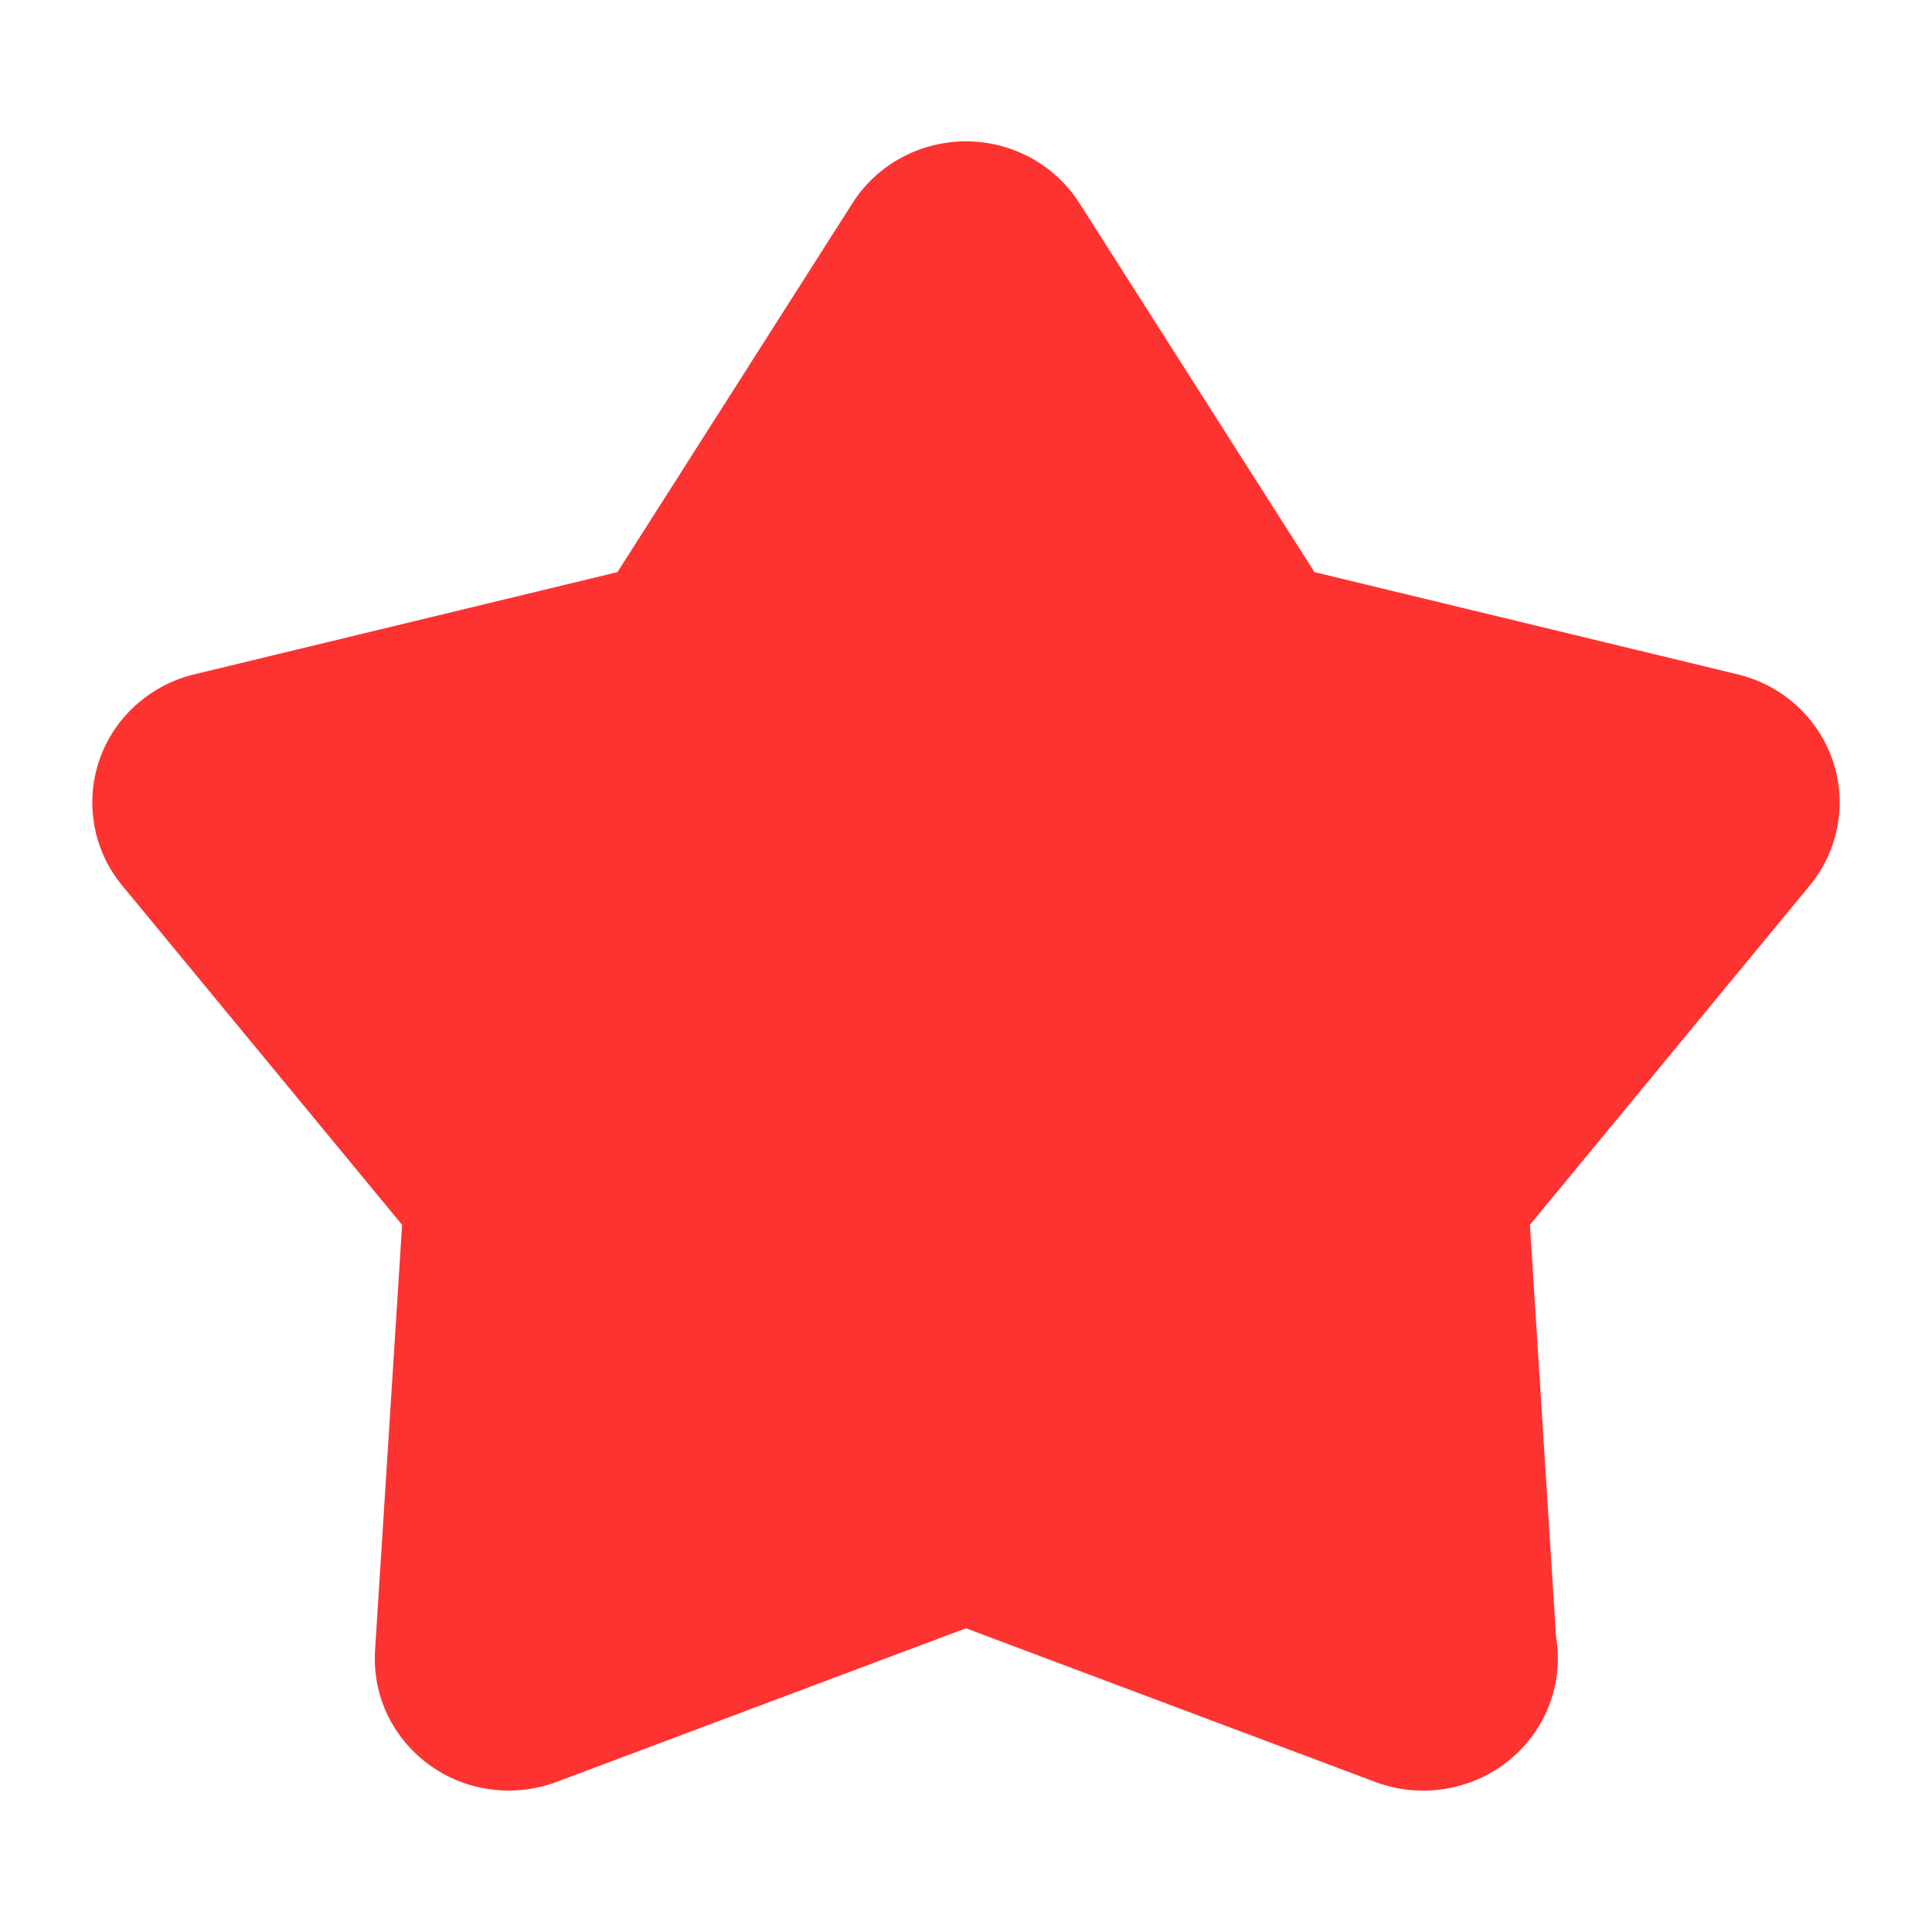<?xml version="1.0" standalone="no"?><!DOCTYPE svg PUBLIC "-//W3C//DTD SVG 1.1//EN" "http://www.w3.org/Graphics/SVG/1.1/DTD/svg11.dtd"><svg t="1531195048878" class="icon" style="" viewBox="0 0 1024 1024" version="1.1" xmlns="http://www.w3.org/2000/svg" p-id="8885" xmlns:xlink="http://www.w3.org/1999/xlink" width="200" height="200"><defs><style type="text/css"></style></defs><path d="M269.67 949.043c-39.219 0-71.014-31.309-71.014-69.939 0-1.459 0.026-2.918 0.128-4.352l14.336-225.562-148.301-179.789a69.171 69.171 0 0 1 10.368-98.355 71.475 71.475 0 0 1 27.827-13.645l224.256-54.17 124.544-195.533c20.838-32.717 64.666-42.598 97.894-22.093 9.062 5.606 16.742 13.158 22.426 22.093l124.57 195.533 224.23 54.17c38.093 9.19 61.414 47.053 52.07 84.557a68.966 68.966 0 0 1-13.85 27.443l-148.275 179.789 13.875 218.496c6.323 38.221-19.994 74.214-58.803 80.435a69.248 69.248 0 0 1-11.29 0.922h-0.358a71.782 71.782 0 0 1-25.318-4.557L512 863.027l-217.011 81.434a71.782 71.782 0 0 1-25.318 4.557v0.026z" fill="#FD3331" p-id="8886"></path></svg>